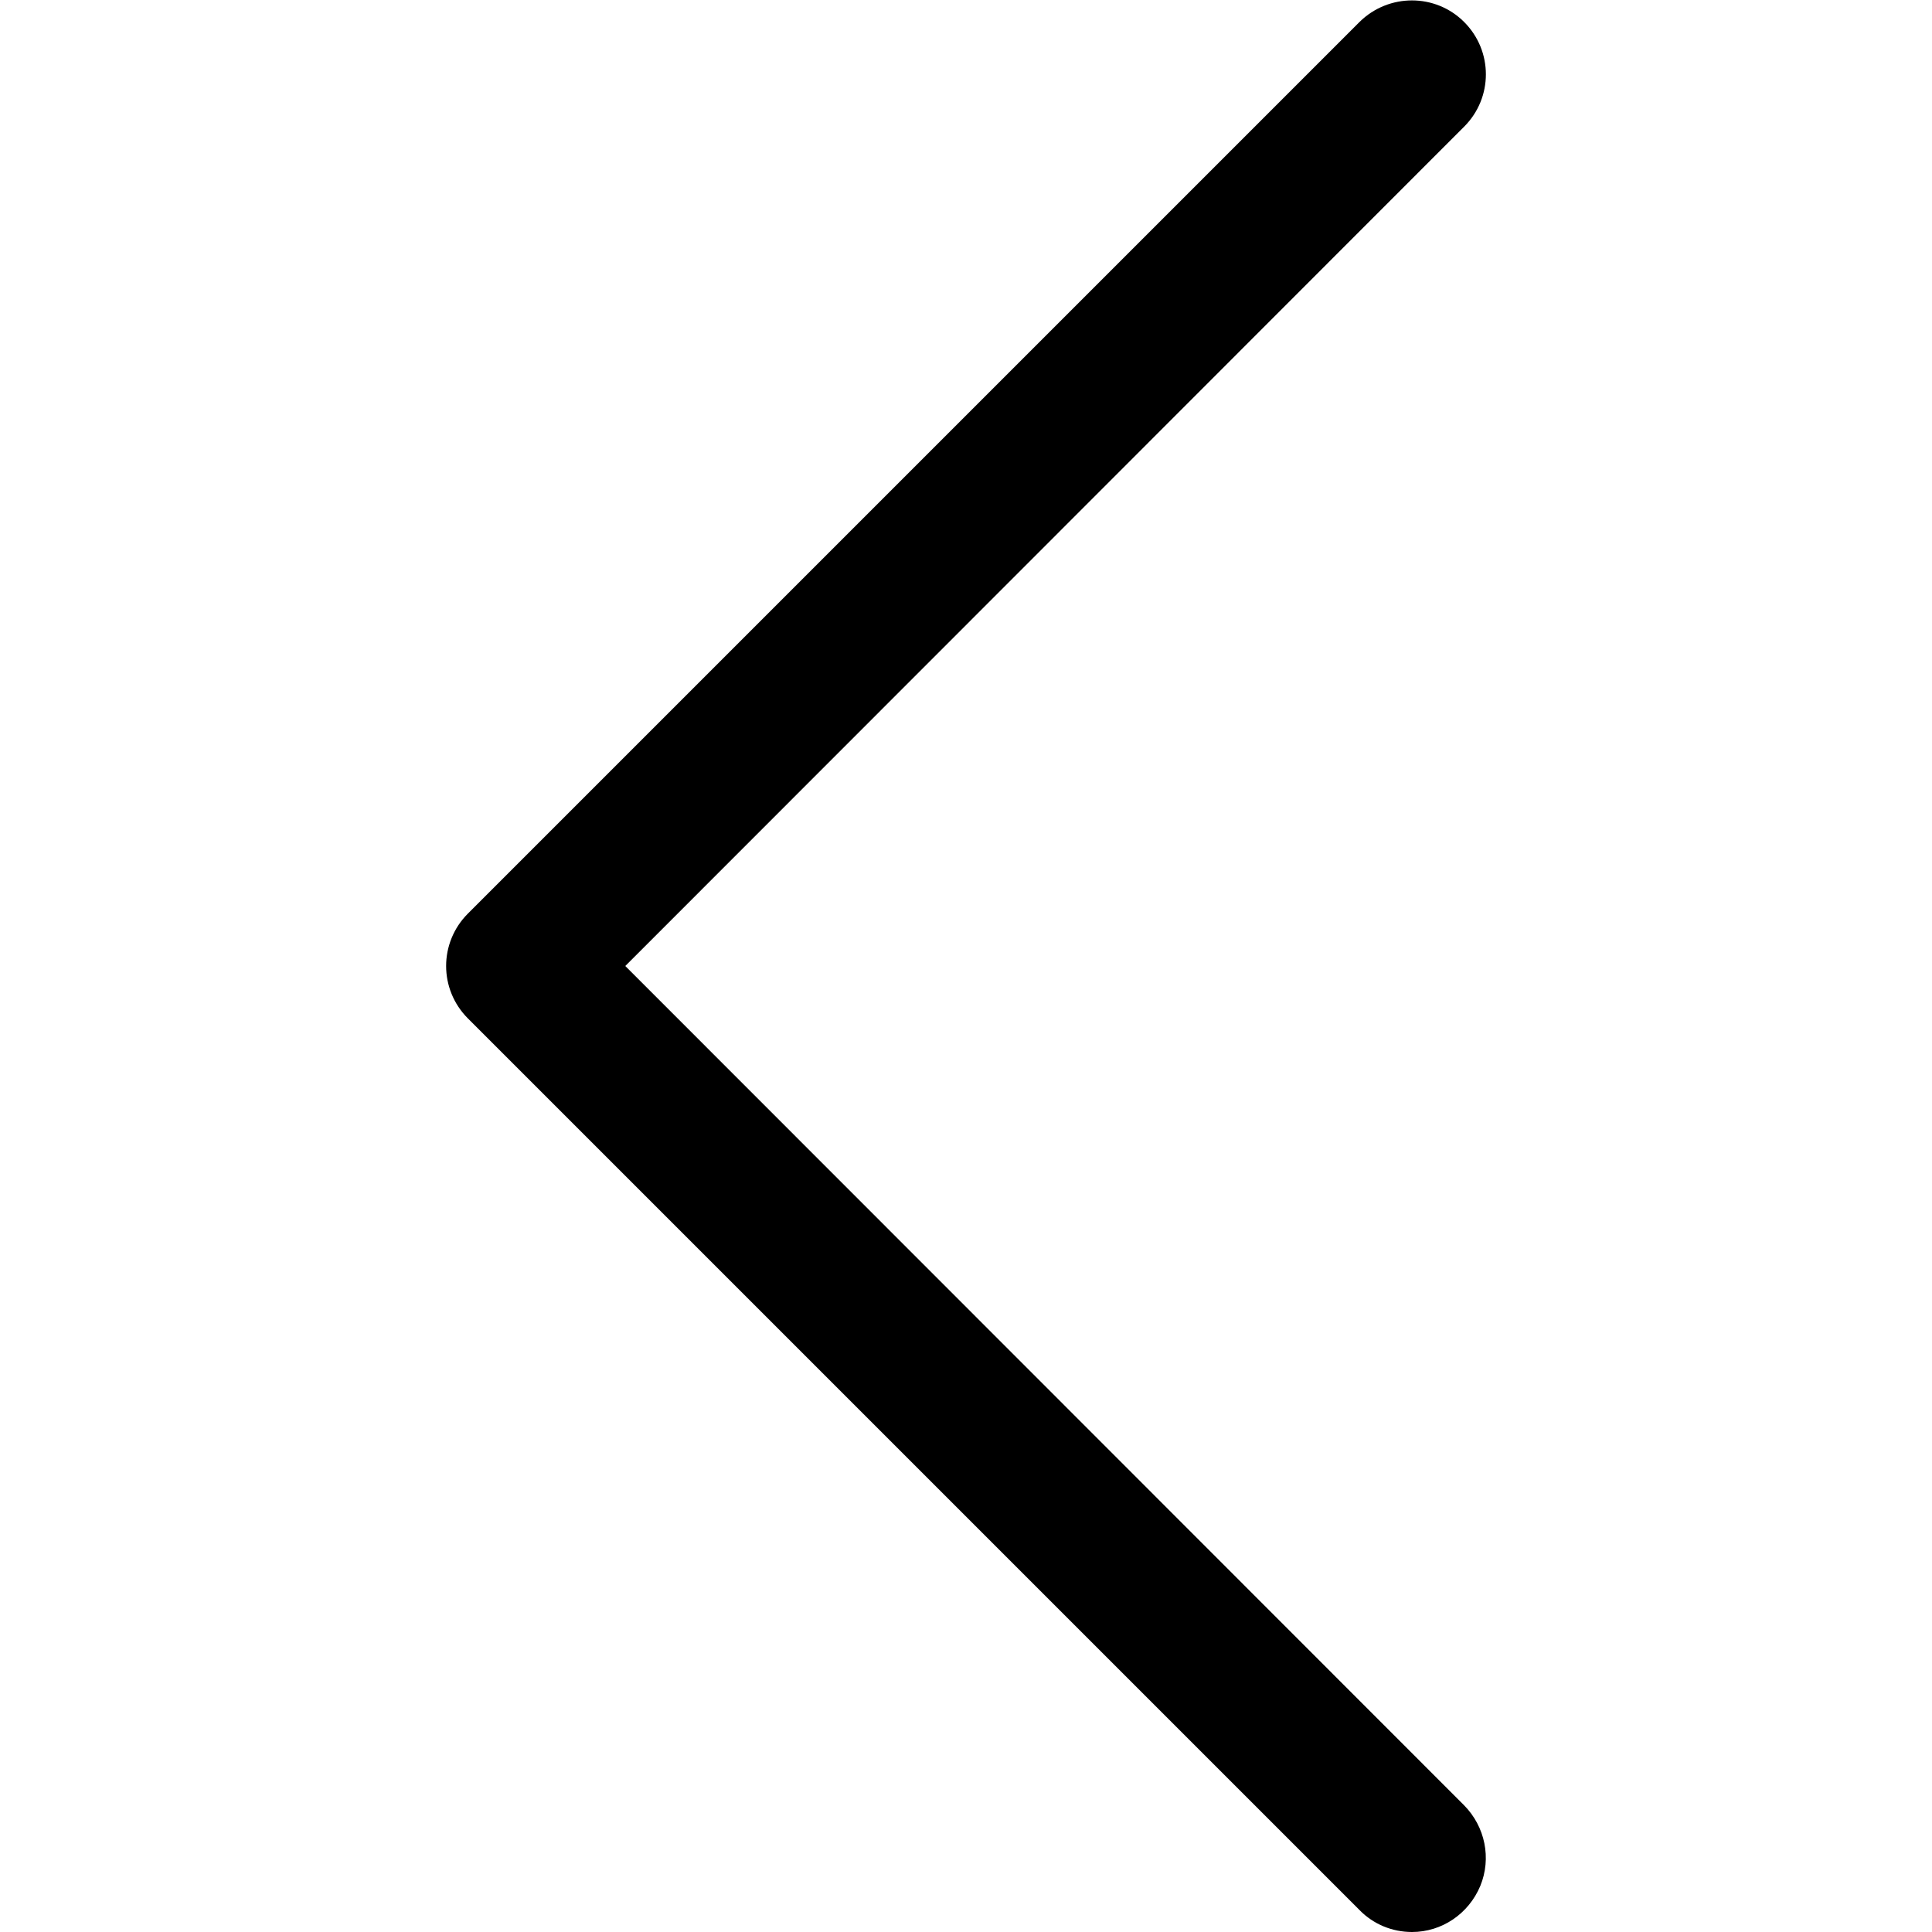 <?xml version="1.0" encoding="UTF-8"?>
<svg xmlns="http://www.w3.org/2000/svg" xmlns:xlink="http://www.w3.org/1999/xlink" width="20px" height="20px" viewBox="0 0 20 20" version="1.1">
<g id="surface1">
<path style=" stroke:none;fill-rule:nonzero;fill:rgb(0%,0%,0%);fill-opacity:1;" d="M 14.617 20 C 14.41 20 14.215 19.918 14.074 19.773 L 4.844 10.543 C 4.543 10.242 4.543 9.758 4.844 9.457 L 14.074 0.227 C 14.375 -0.07 14.859 -0.07 15.156 0.227 C 15.457 0.527 15.457 1.012 15.156 1.312 L 6.473 10 L 15.156 18.688 C 15.375 18.91 15.441 19.238 15.324 19.523 C 15.203 19.812 14.926 20 14.617 20 Z M 14.617 20 "/>
</g>
</svg>
